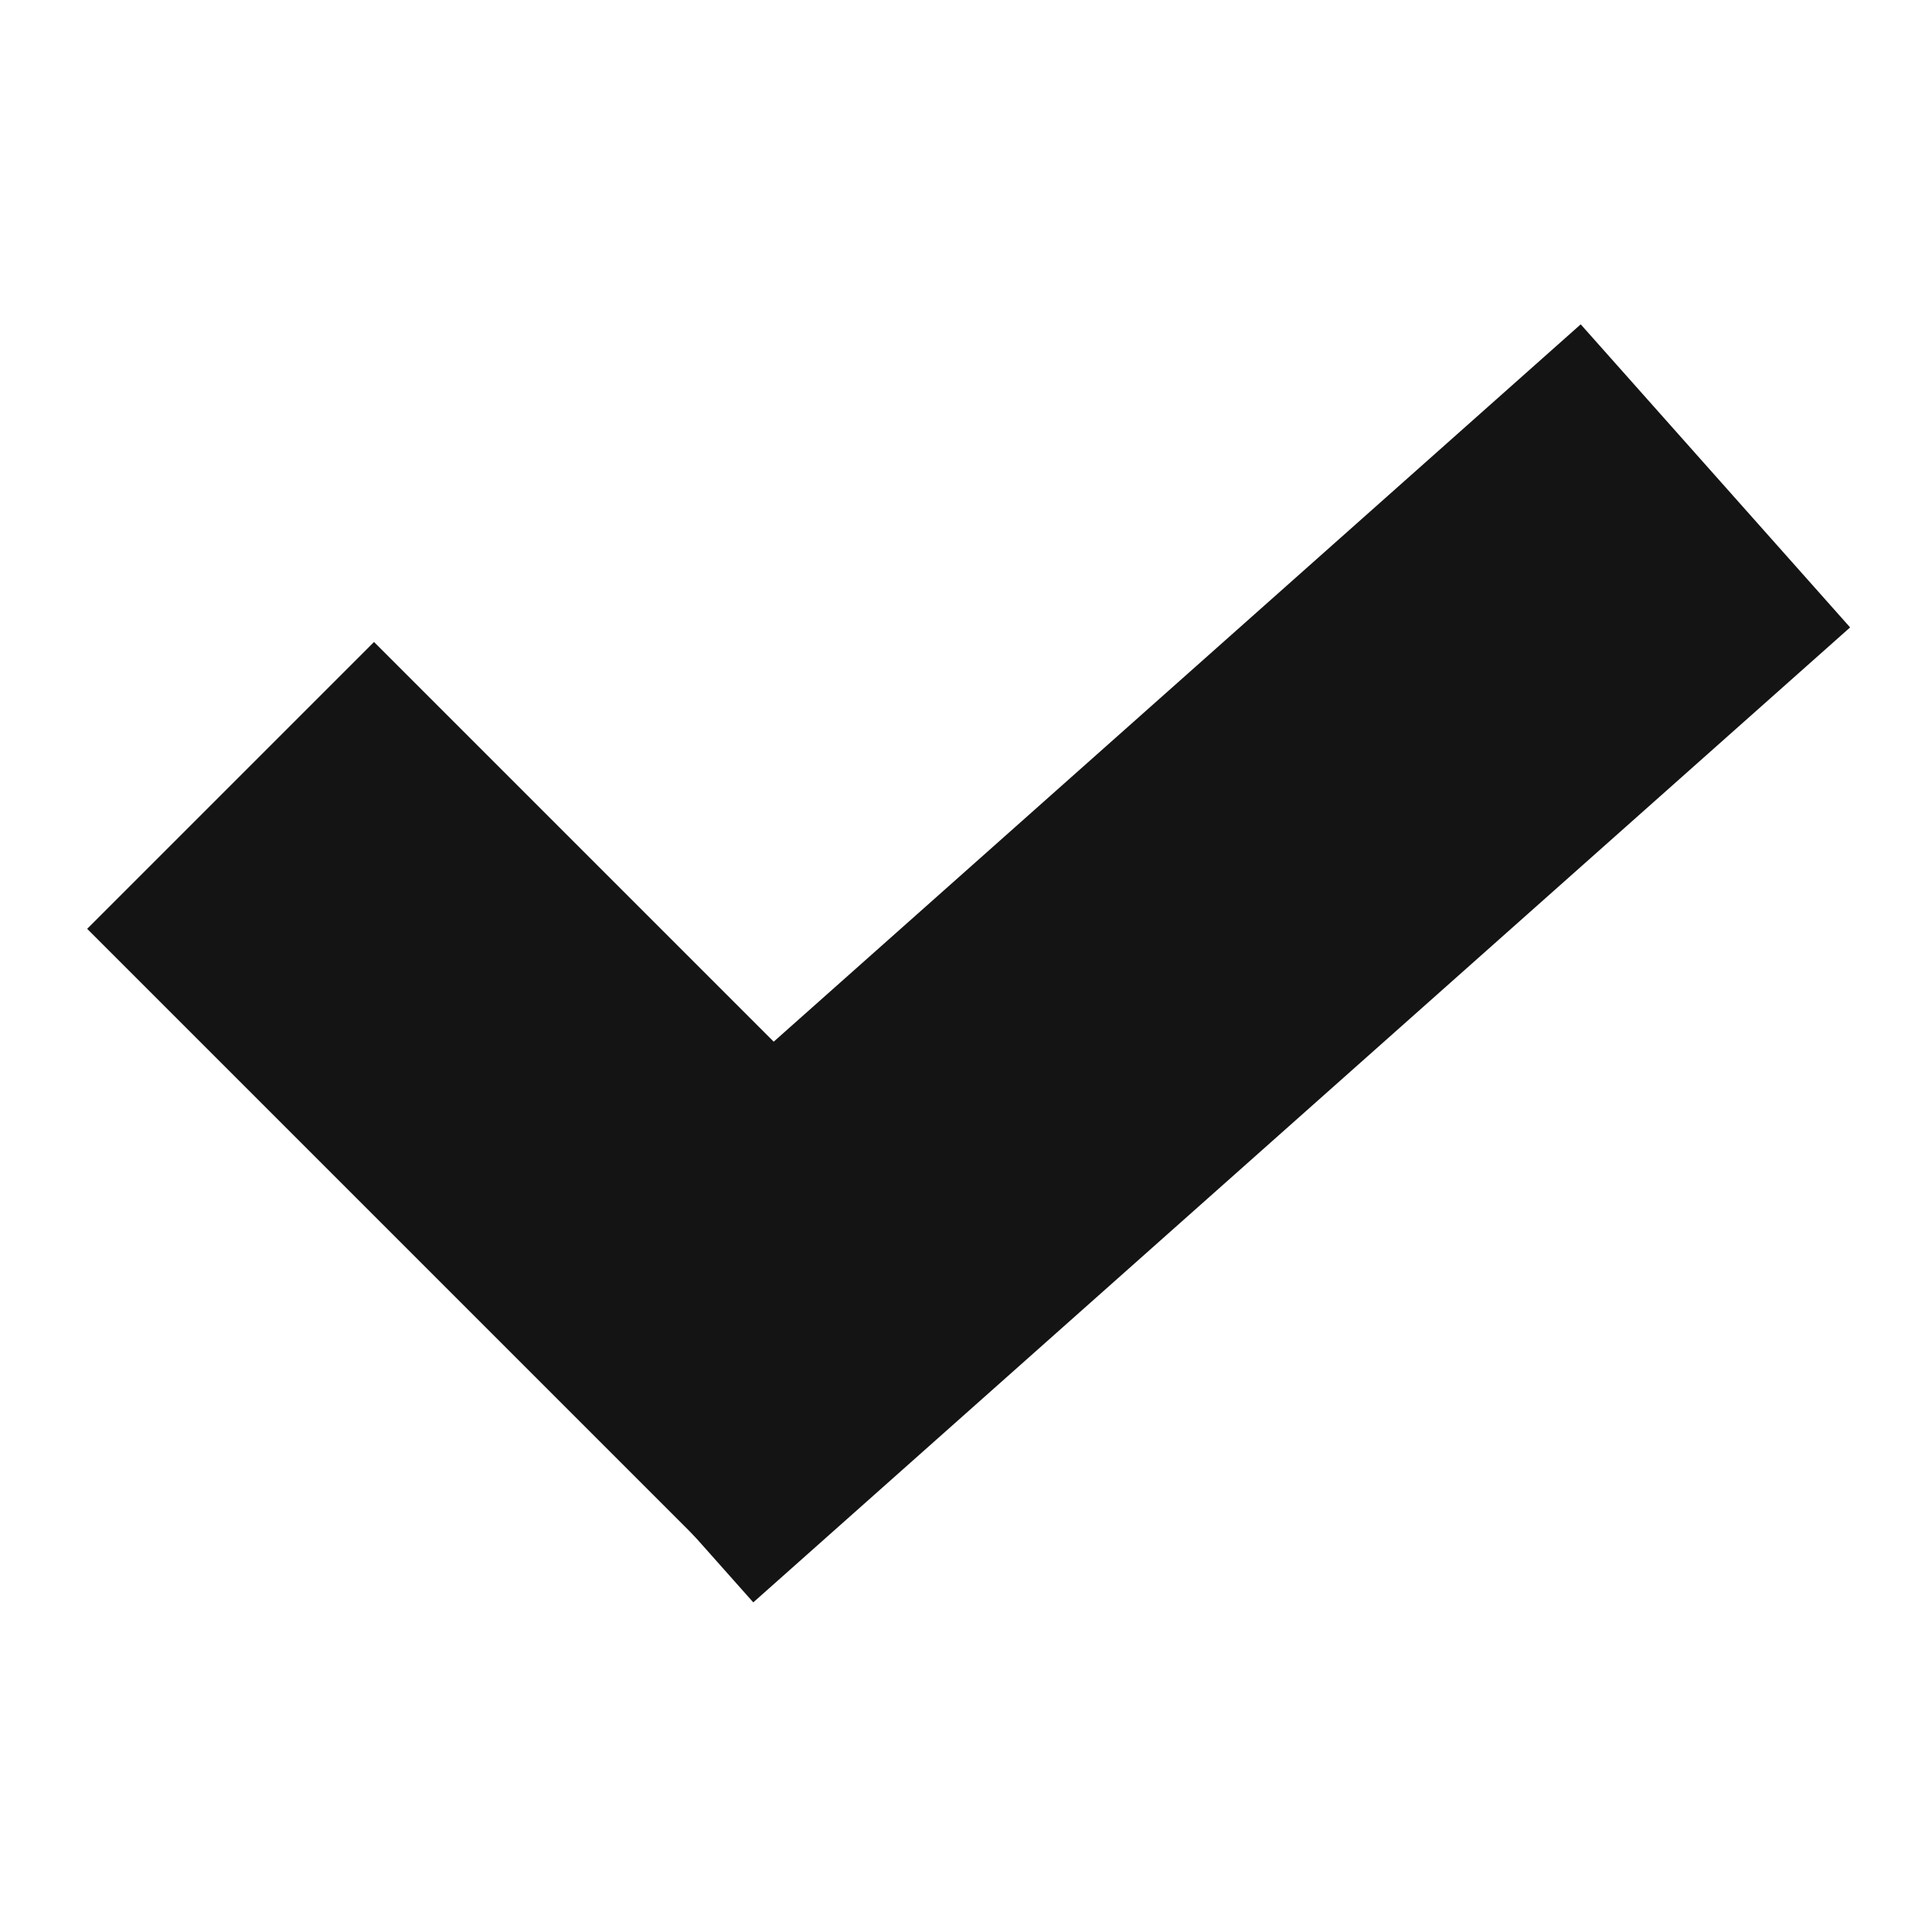 <?xml version="1.0" encoding="utf-8"?>
<!-- Generator: Adobe Illustrator 23.0.2, SVG Export Plug-In . SVG Version: 6.00 Build 0)  -->
<svg version="1.1" id="圖層_1" xmlns="http://www.w3.org/2000/svg" xmlns:xlink="http://www.w3.org/1999/xlink" x="0px" y="0px"
	 viewBox="0 0 20 20" style="enable-background:new 0 0 20 20;" xml:space="preserve">
<style type="text/css">
	.st0{fill:#141414;}
</style>
<g>
	<rect x="0.9" y="9.5" transform="matrix(0.707 0.707 -0.707 0.707 9.952 -0.707)" class="st0" width="9.8" height="4.2"/>
	<rect x="4.5" y="7.9" transform="matrix(0.747 -0.664 0.664 0.747 -3.598 10.537)" class="st0" width="15.2" height="4.2"/>
</g>
</svg>
